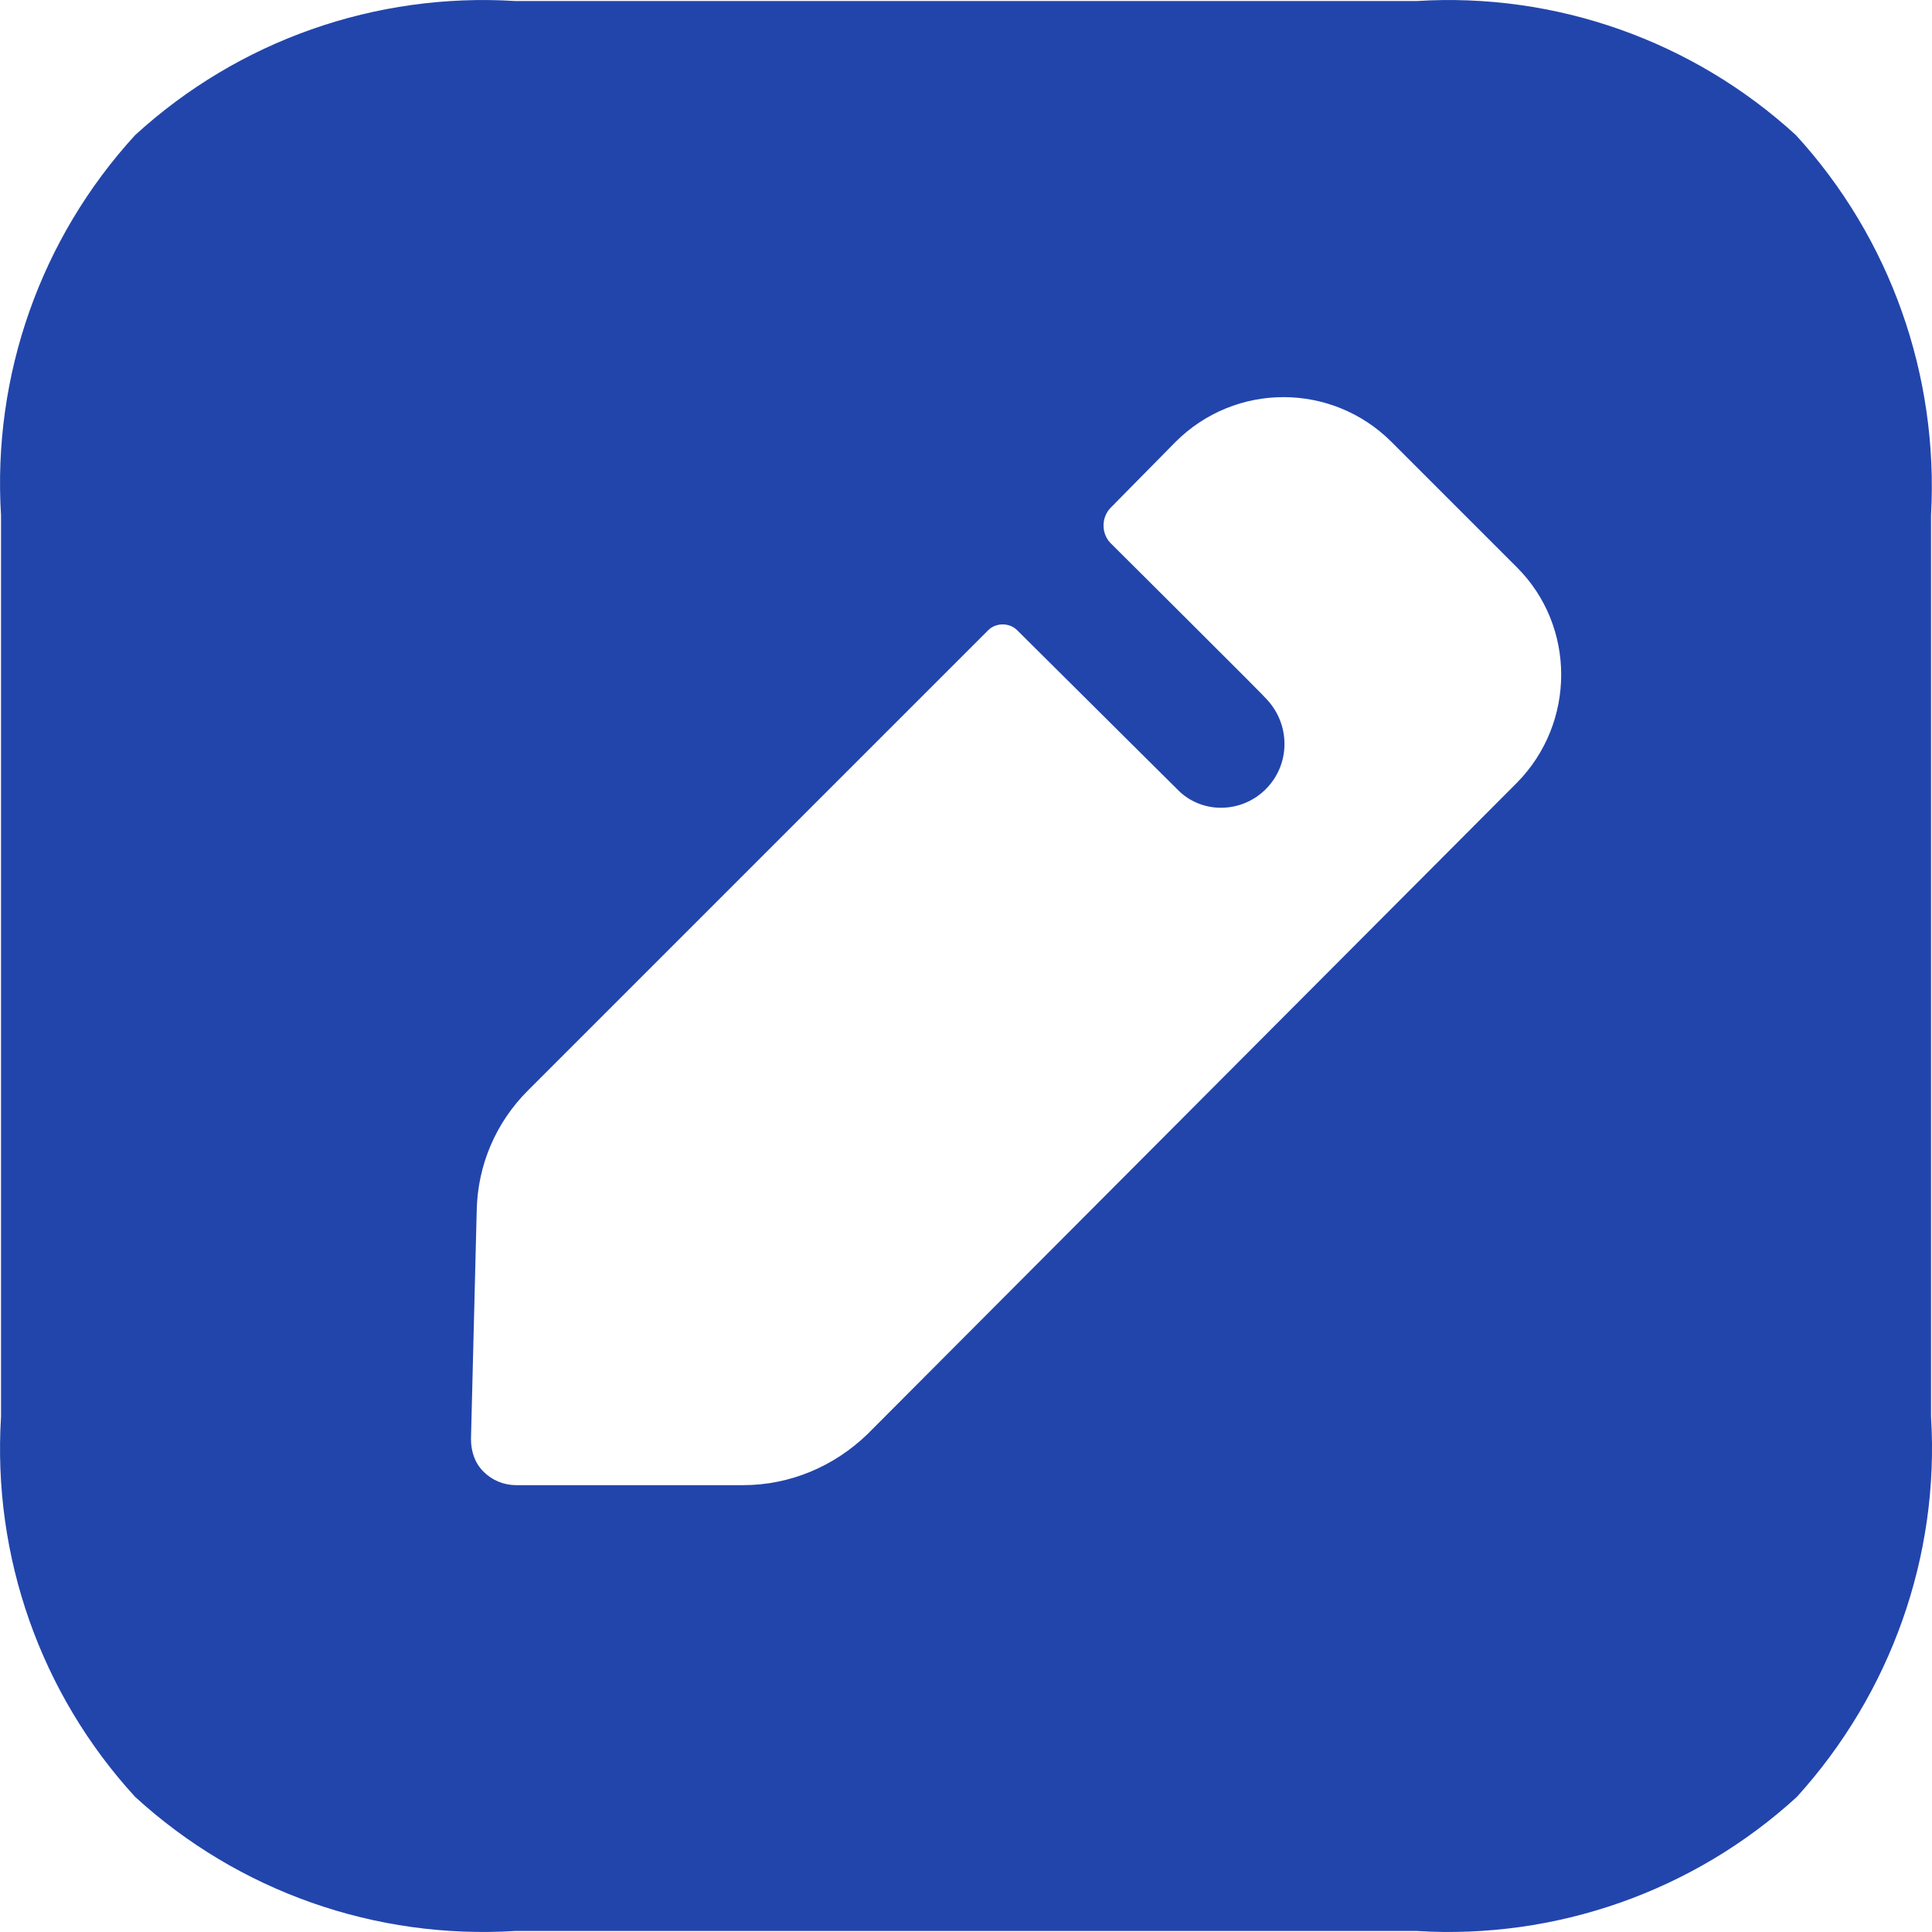 <svg width="32" height="32" viewBox="0 0 32 32" fill="none" xmlns="http://www.w3.org/2000/svg">
<path d="M23.465 0.017C25.766 -0.127 28.036 0.672 29.746 2.238C31.312 3.948 32.112 6.218 31.984 8.536V23.464C32.128 25.782 31.312 28.052 29.762 29.762C28.052 31.328 25.766 32.127 23.465 31.983H8.536C6.218 32.127 3.949 31.328 2.238 29.762C0.672 28.052 -0.127 25.782 0.017 23.464V8.536C-0.127 6.218 0.672 3.948 2.238 2.238C3.949 0.672 6.218 -0.127 8.536 0.017H23.465ZM23.049 7.321C22.058 6.33 20.46 6.33 19.469 7.321L18.398 8.408C18.242 8.564 18.238 8.827 18.387 8.988C18.394 8.996 18.401 9.003 18.409 9.01C18.423 9.024 18.449 9.05 18.485 9.086L18.878 9.477C19.105 9.703 19.389 9.986 19.674 10.27L20.641 11.236C20.843 11.439 20.976 11.574 20.987 11.589C21.163 11.78 21.275 12.036 21.275 12.324C21.275 12.899 20.811 13.379 20.22 13.379C19.948 13.379 19.692 13.267 19.517 13.091L16.847 10.438C16.719 10.31 16.496 10.31 16.368 10.438L8.744 18.062C8.216 18.589 7.912 19.293 7.896 20.044L7.801 23.832C7.801 24.04 7.864 24.232 8.008 24.375C8.152 24.519 8.344 24.599 8.552 24.599H12.308C13.075 24.599 13.81 24.295 14.37 23.752L25.127 12.963C26.102 11.972 26.102 10.374 25.127 9.399L23.049 7.321Z" fill="#2245AC"/>
</svg>

